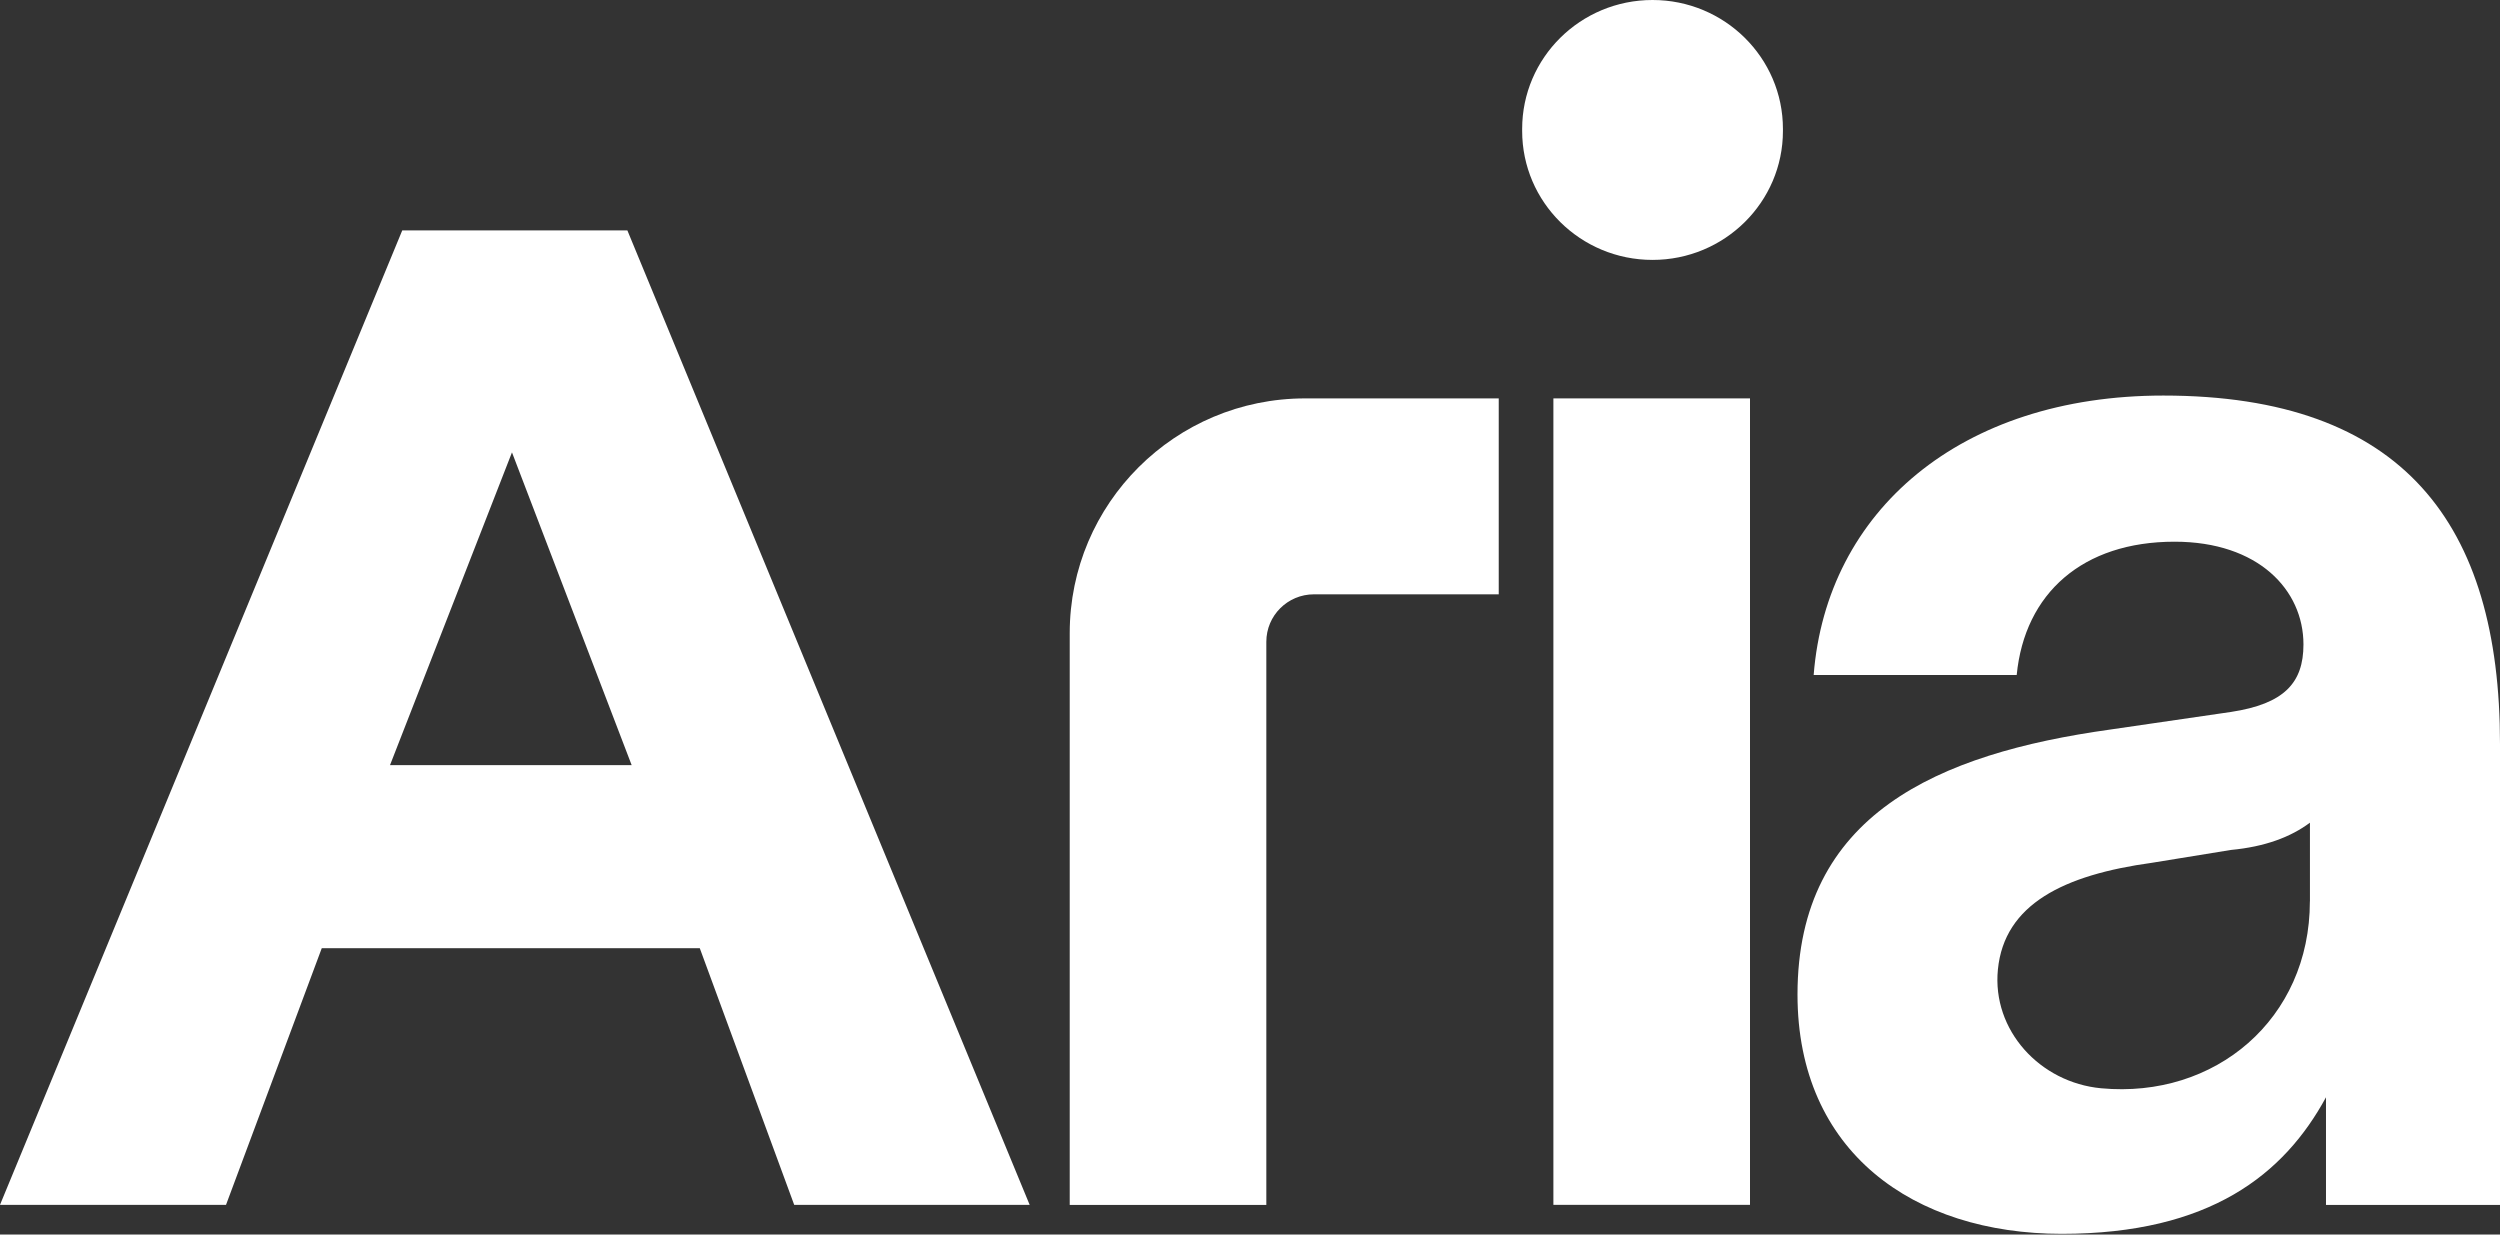 <svg viewBox="0 0 81 40" fill="none" xmlns="http://www.w3.org/2000/svg" class="dark">
				<rect x="0" y="0" width="81" height="40" fill="#333333" stroke="none"/>
				<g clip-path="url(#clip0_2086_10)">
				<path d="M70.092 12.816C63.513 12.816 59.18 16.562 58.763 21.869H65.341C65.601 19.217 67.482 17.551 70.456 17.551C73.17 17.551 74.632 19.113 74.632 20.88C74.632 22.128 74.006 22.805 72.284 23.067L68.368 23.638C62.781 24.418 58.239 26.396 58.239 32.223C58.239 37.321 61.998 39.976 66.8 39.976C71.603 39.976 74.004 38.051 75.362 35.552V39.04H81V24.106C81 16.978 77.867 12.816 70.088 12.816M74.84 29.204C74.84 33.023 71.768 35.605 68.077 35.26C66.097 35.075 64.536 33.383 64.732 31.41C64.942 29.294 66.869 28.347 69.726 27.954L72.284 27.538C73.38 27.435 74.215 27.123 74.842 26.655V29.204H74.84Z" fill="white"></path>
				<path d="M56.7 12.908H50.33V39.037H56.7V12.908Z" fill="white"></path>
				<path d="M48.559 12.908V19.256H42.573C41.719 19.256 41.029 19.944 41.029 20.794V39.039H34.659V20.513C34.659 16.314 38.075 12.908 42.288 12.908H48.557H48.559Z" fill="white"></path>
				<path d="M20.466 24.791H12.636L16.588 14.657L20.466 24.791ZM20.325 7.465H13.033L0 39.037H7.323L10.425 30.722H22.673L25.732 39.037H33.361L20.327 7.465H20.325Z" fill="white"></path>
				<path d="M53.542 8.421C55.875 8.421 57.767 6.55 57.767 4.243V4.177C57.767 1.87 55.875 0 53.542 0C51.209 0 49.318 1.87 49.318 4.177V4.243C49.318 6.55 51.209 8.421 53.542 8.421Z" fill="white"></path>
				</g>
				<defs>
				<clipPath id="clip0_2086_10">
				<rect width="81" height="40" fill="white"></rect>
				</clipPath>
				</defs>
			</svg>